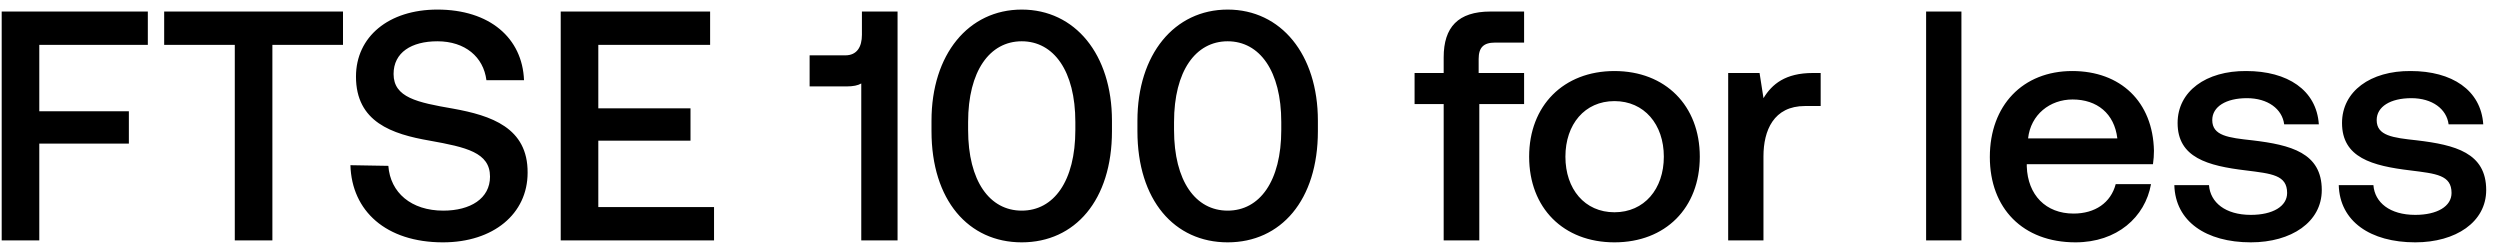 <svg width="130" height="13" viewBox="0 0 130 13" fill="none" xmlns="http://www.w3.org/2000/svg"><path d="M.088 12.5h1.955V7.468h4.658V5.785H2.043V2.334h5.644V.6H.088v11.9zm8.45-10.166h3.671V12.5h1.955V2.334h3.672V.6H8.537v1.734zm9.684 6.256c.068 2.38 1.853 4.012 4.811 4.012 2.618 0 4.403-1.479 4.403-3.621.017-2.346-1.904-2.975-3.876-3.332-1.87-.323-3.094-.578-3.094-1.802 0-1.122.935-1.7 2.278-1.7 1.445 0 2.397.816 2.55 2.023h1.955C27.164 1.977 25.464.498 22.744.498c-2.533 0-4.233 1.411-4.233 3.485 0 2.363 1.87 2.992 3.842 3.332 1.887.34 3.128.612 3.128 1.87 0 1.139-1.02 1.768-2.43 1.768-1.667 0-2.755-.935-2.857-2.329l-1.972-.034zm10.935 3.91h7.973v-1.734h-6.018V7.315h4.794V5.632h-4.794V2.334h5.814V.6h-7.769v11.9zM44.82 1.807c0 .629-.255 1.071-.867 1.071H42.1v1.615h1.938c.323 0 .578-.051.748-.153v8.16h1.887V.6H44.82v1.207zm3.618 5.015c0 3.587 1.921 5.78 4.692 5.78s4.692-2.193 4.692-5.78v-.544c0-3.451-1.92-5.78-4.692-5.78-2.77 0-4.692 2.329-4.692 5.78v.544zm7.48-.068c0 2.669-1.122 4.199-2.788 4.199-1.666 0-2.788-1.53-2.788-4.199v-.408c0-2.652 1.122-4.199 2.788-4.199 1.666 0 2.788 1.547 2.788 4.199v.408zm3.228.068c0 3.587 1.921 5.78 4.692 5.78s4.692-2.193 4.692-5.78v-.544c0-3.451-1.92-5.78-4.692-5.78-2.77 0-4.692 2.329-4.692 5.78v.544zm7.48-.068c0 2.669-1.122 4.199-2.788 4.199-1.666 0-2.788-1.53-2.788-4.199v-.408c0-2.652 1.122-4.199 2.788-4.199 1.666 0 2.788 1.547 2.788 4.199v.408zm6.932-1.343h1.513V12.5h1.853V5.411h2.329V3.796H76.89v-.731c0-.595.255-.85.85-.85h1.513V.6h-1.751c-1.683 0-2.431.816-2.431 2.38v.816h-1.513v1.615zm10.393 7.191c2.653 0 4.438-1.785 4.438-4.454 0-2.652-1.785-4.454-4.438-4.454-2.651 0-4.436 1.802-4.436 4.454 0 2.669 1.784 4.454 4.436 4.454zm0-1.564c-1.546 0-2.55-1.207-2.55-2.89s1.004-2.89 2.55-2.89c1.548 0 2.568 1.207 2.568 2.89s-1.02 2.89-2.568 2.89zm10.317-7.242c-1.428 0-2.125.578-2.567 1.309l-.204-1.309h-1.632V12.5H91.7V8.131c0-1.343.527-2.618 2.159-2.618h.816V3.796h-.408zm5.89 8.704h1.836V.6h-1.836v11.9zm7.767.102c2.159 0 3.621-1.309 3.927-3.026h-1.836c-.255.969-1.071 1.53-2.193 1.53-1.445 0-2.38-.969-2.431-2.448v-.119h6.562c.034-.238.051-.476.051-.697-.051-2.55-1.734-4.148-4.25-4.148-2.567 0-4.284 1.785-4.284 4.471 0 2.669 1.717 4.437 4.454 4.437zm-2.465-5.406c.136-1.241 1.139-2.023 2.312-2.023 1.275 0 2.176.731 2.329 2.023h-4.641zm7.605 2.431c.051 1.887 1.649 2.975 3.978 2.975 2.108 0 3.689-1.054 3.689-2.72 0-1.938-1.615-2.346-3.604-2.584-1.258-.136-2.091-.238-2.091-1.054 0-.697.714-1.139 1.802-1.139s1.836.561 1.938 1.36h1.802c-.119-1.785-1.632-2.771-3.774-2.771-2.091-.017-3.57 1.054-3.57 2.703 0 1.802 1.564 2.227 3.553 2.465 1.343.17 2.142.238 2.142 1.173 0 .697-.748 1.139-1.887 1.139-1.326 0-2.108-.646-2.176-1.547h-1.802zm8.55 0c.051 1.887 1.649 2.975 3.978 2.975 2.108 0 3.689-1.054 3.689-2.72 0-1.938-1.615-2.346-3.604-2.584-1.258-.136-2.091-.238-2.091-1.054 0-.697.714-1.139 1.802-1.139s1.836.561 1.938 1.36h1.802c-.119-1.785-1.632-2.771-3.774-2.771-2.091-.017-3.57 1.054-3.57 2.703 0 1.802 1.564 2.227 3.553 2.465 1.343.17 2.142.238 2.142 1.173 0 .697-.748 1.139-1.887 1.139-1.326 0-2.108-.646-2.176-1.547h-1.802z" fill="#000"/></svg>
